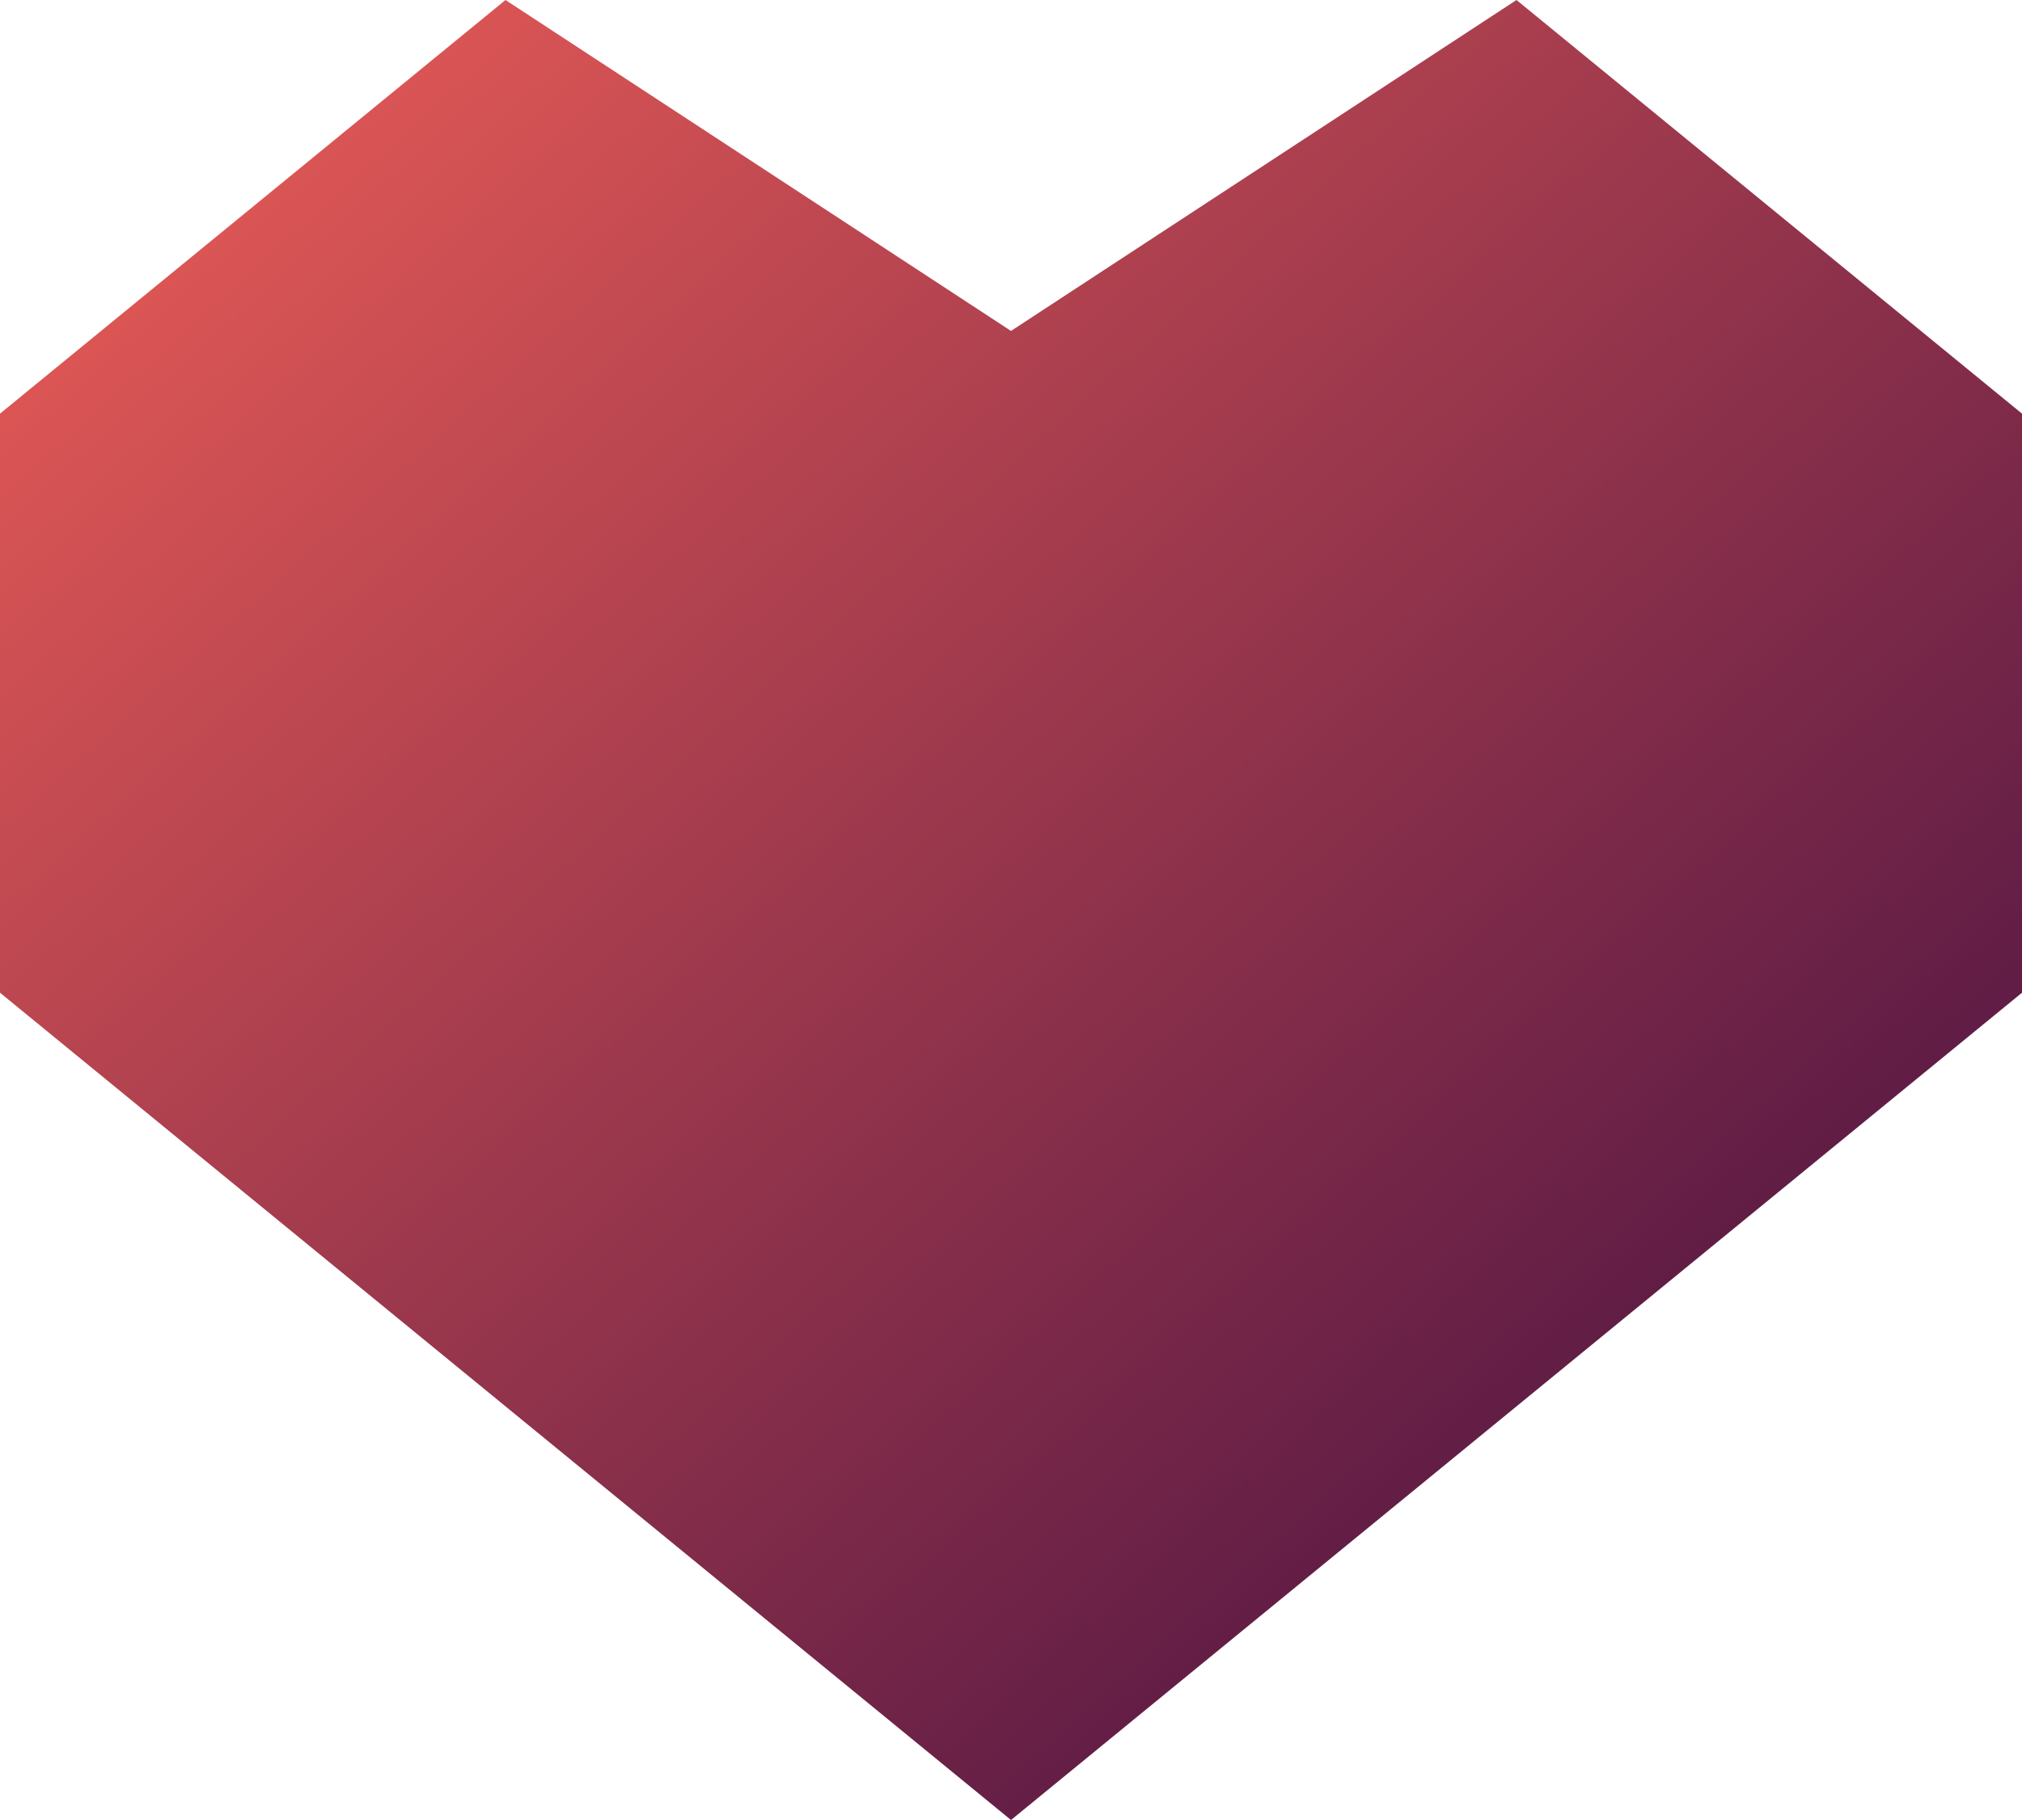 <svg width="20" height="18" viewBox="0 0 20 18" fill="none" xmlns="http://www.w3.org/2000/svg">
<path d="M15 0L10 3.273L5 0L0 4.091V9.818L10 18L20 9.818V4.091L15 0Z" fill="url(#paint0_linear)"/>
<defs>
<linearGradient id="paint0_linear" x1="0" y1="0" x2="17.901" y2="19.89" gradientUnits="userSpaceOnUse">
<stop stop-color="#F05F57"/>
<stop offset="1" stop-color="#360940"/>
</linearGradient>
</defs>
</svg>

